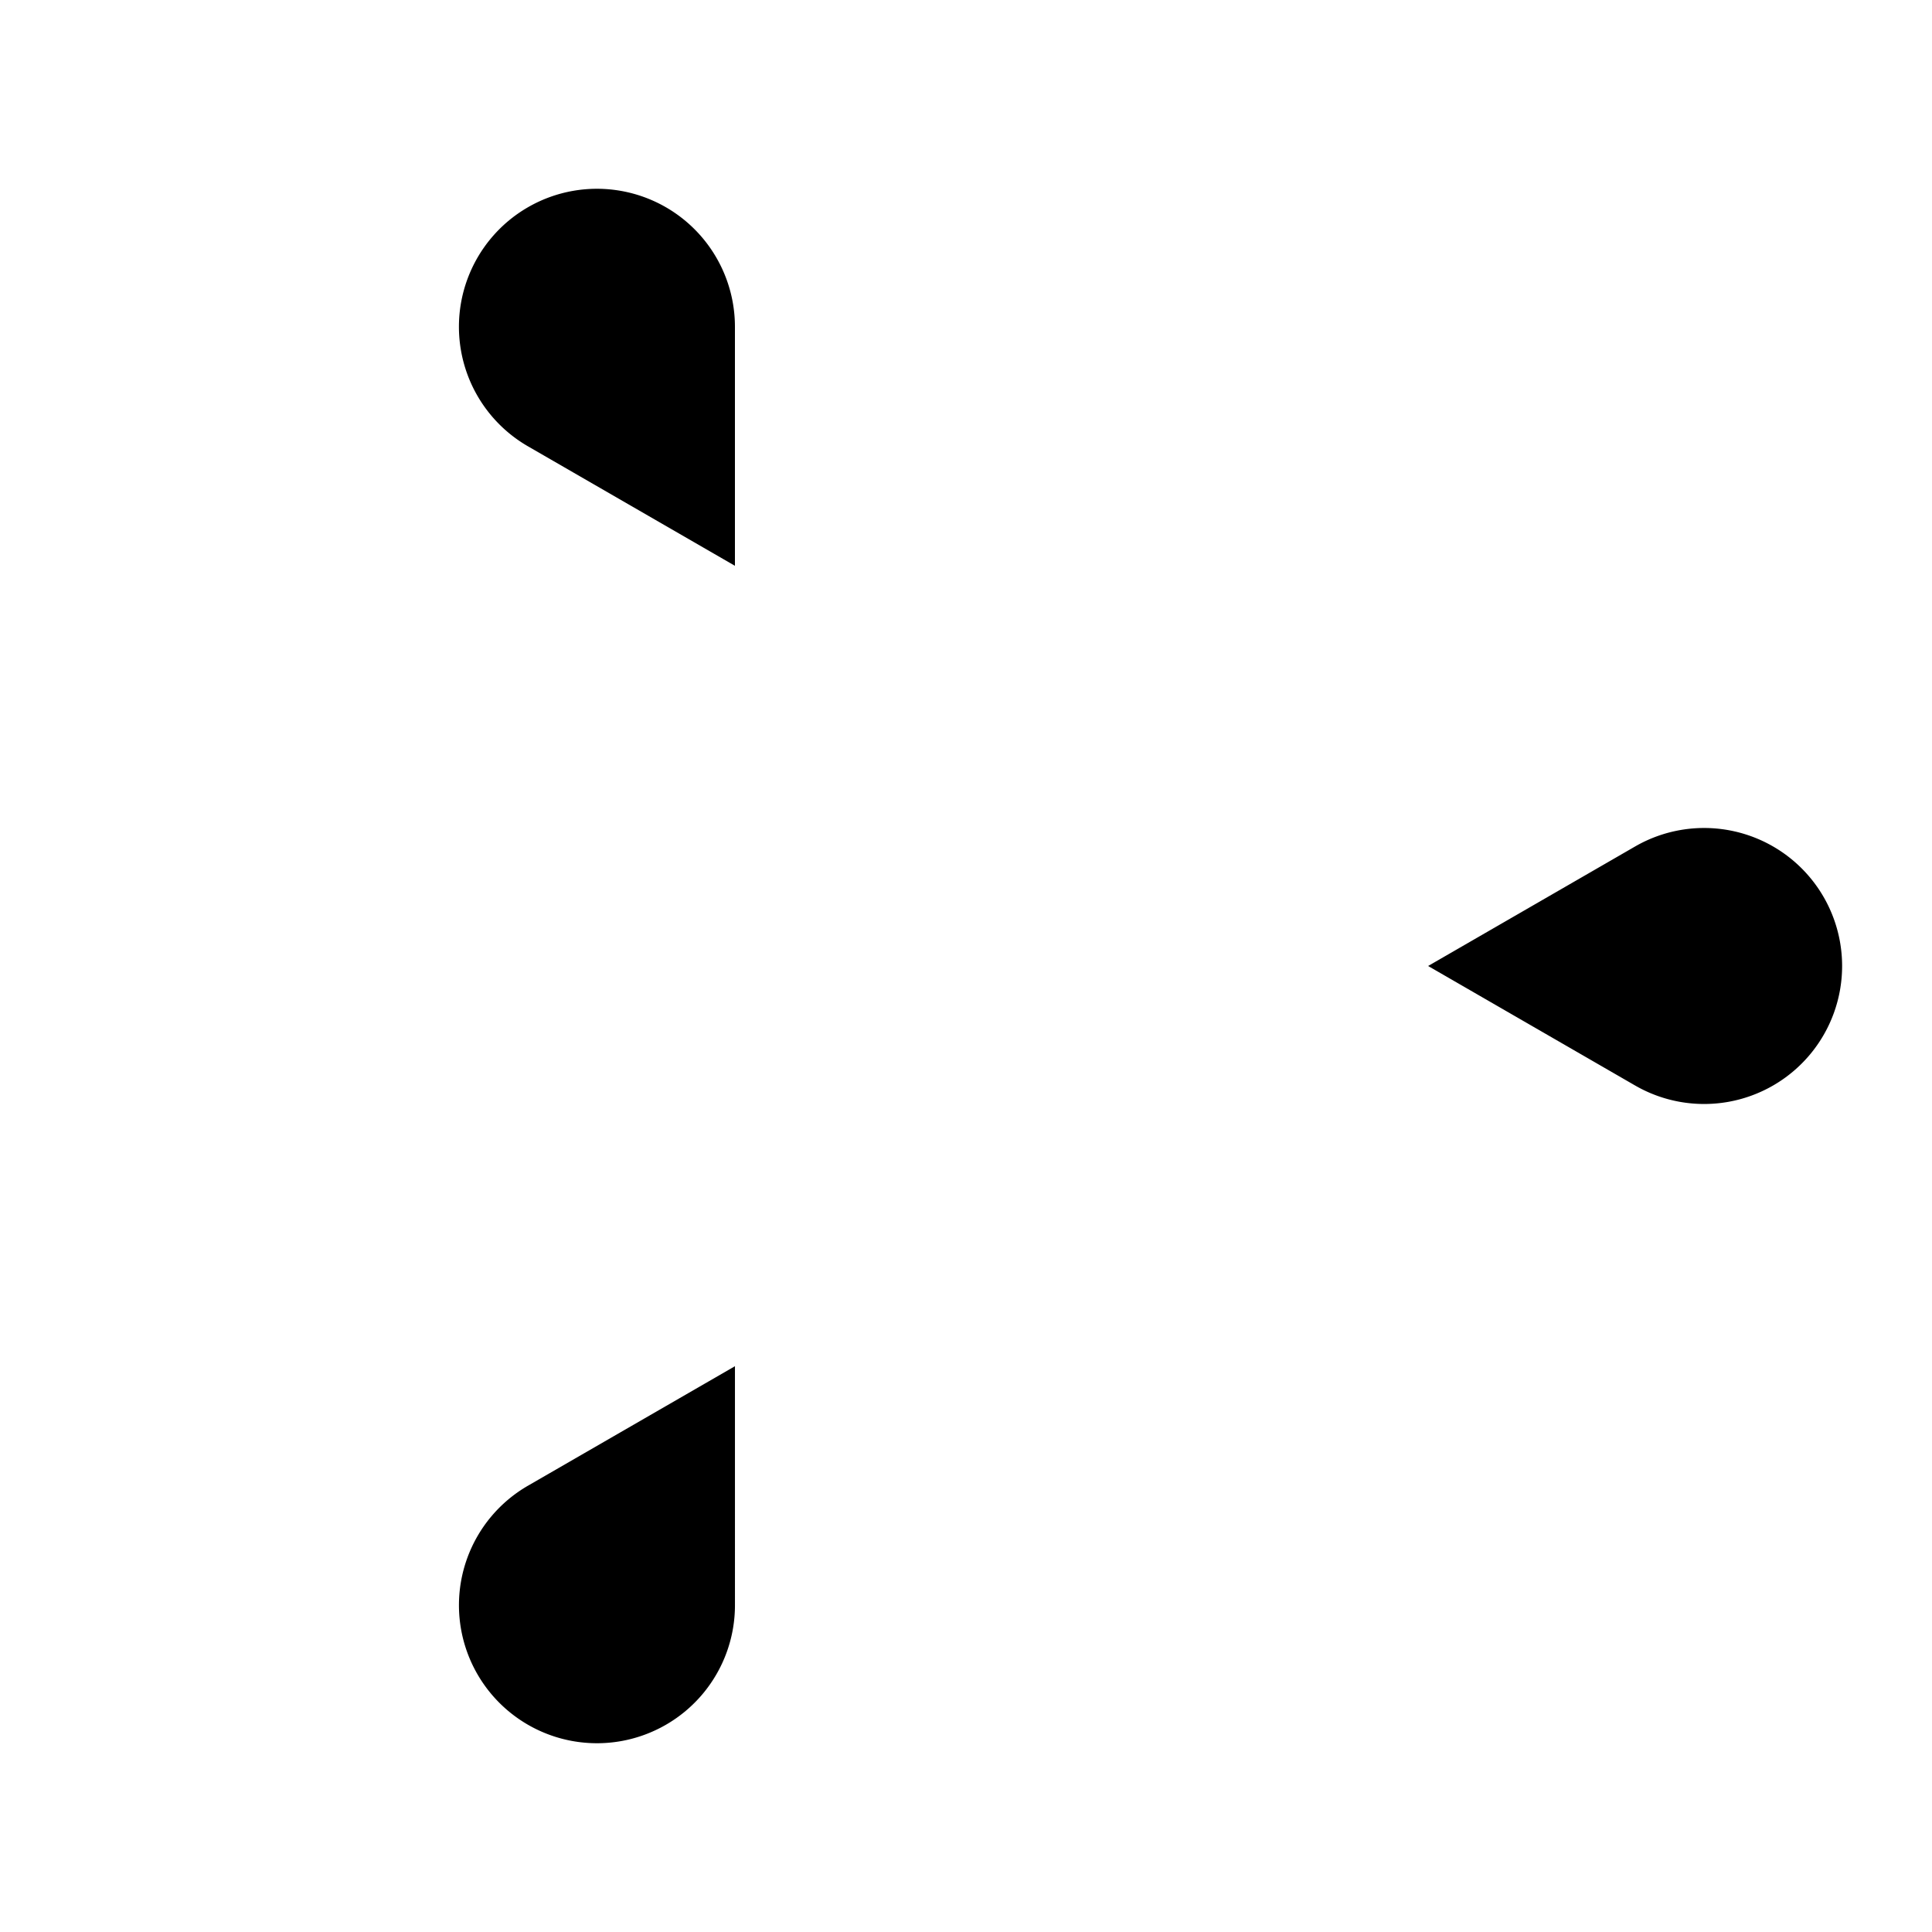 <svg xmlns="http://www.w3.org/2000/svg" viewBox="0 0 70 70"><!--numberOfSides = 3, lengthOfStraightEdge = 29, radiusOfLoop = 5, angleOfRotation = 30, color = #ff1a00--><defs><path class="example" id="loopedHook1b" d="
        M 20.5 26.628
        L 49.5 26.628
        L 58.16 26.628
        A 5 5
        0 1 0
        53.83 19.128
        L 49.5 26.628
        "></path></defs><use href="#loopedHook1b" transform="rotate(30, 35, 35)"></use><use href="#loopedHook1b" transform="rotate(150, 35, 35)"></use><use href="#loopedHook1b" transform="rotate(270, 35, 35)"></use></svg>